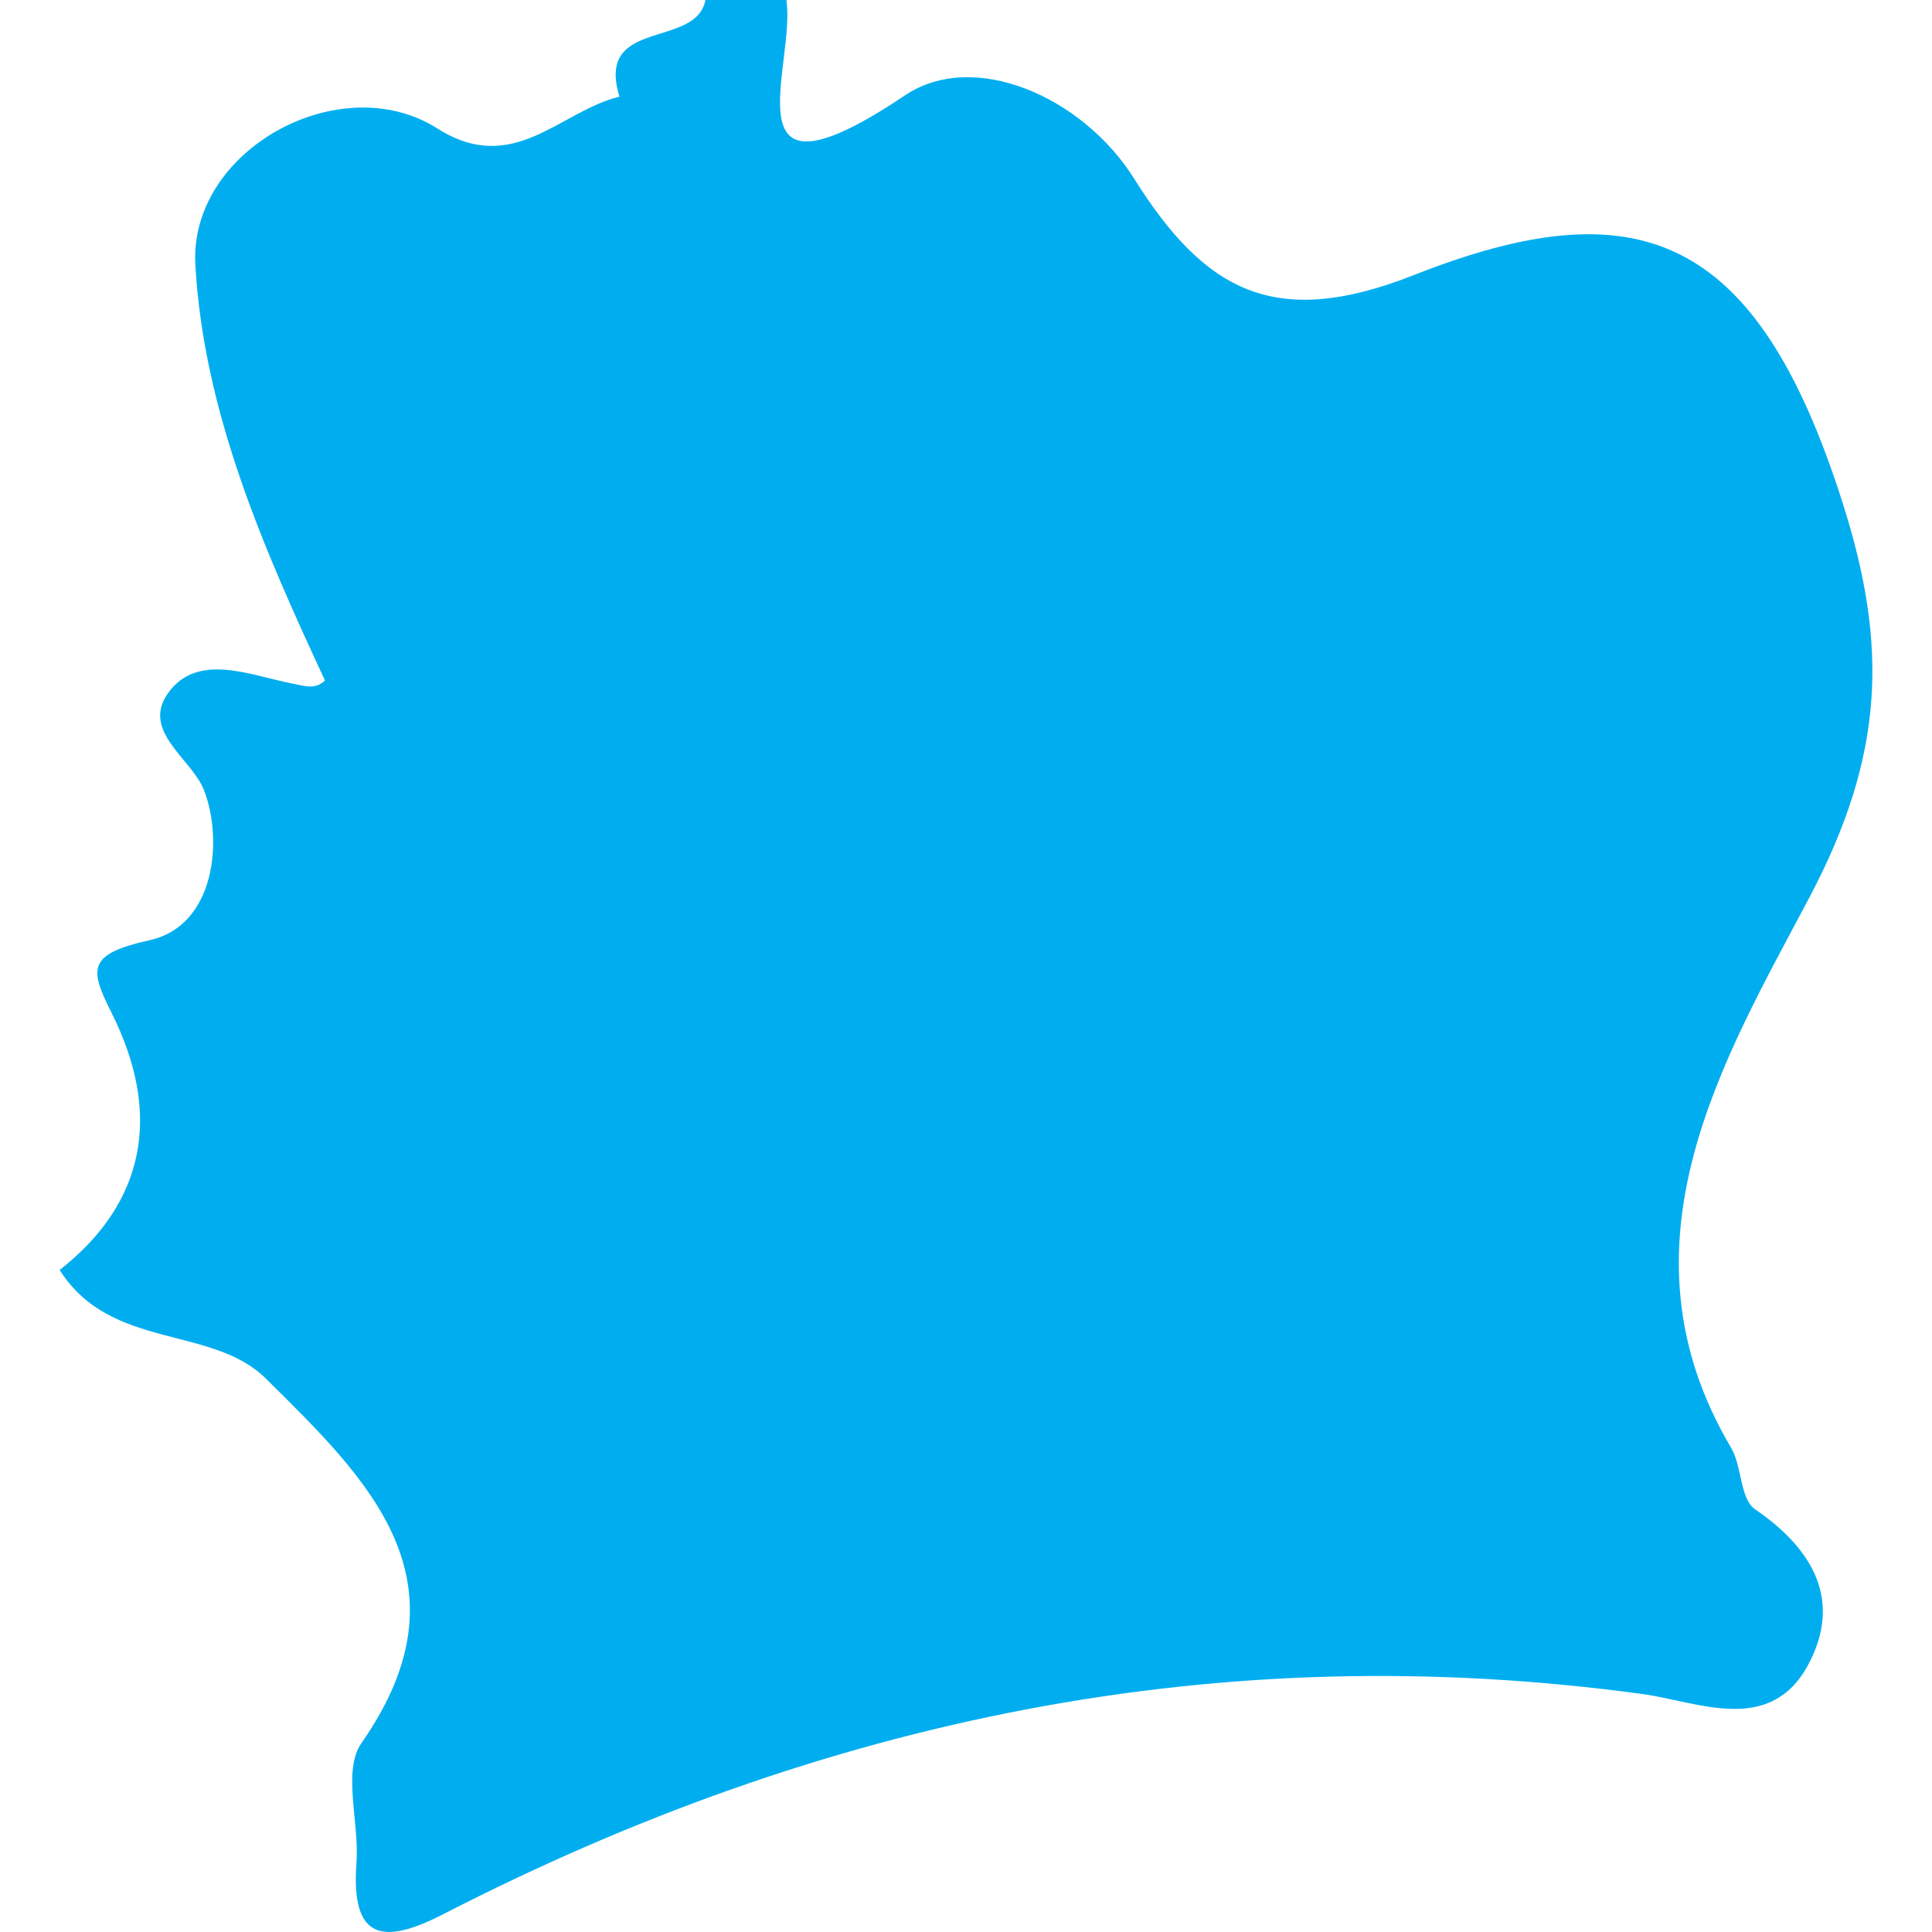 <?xml version="1.0" encoding="iso-8859-1"?>
<!-- Generator: Adobe Illustrator 16.0.0, SVG Export Plug-In . SVG Version: 6.00 Build 0)  -->
<!DOCTYPE svg PUBLIC "-//W3C//DTD SVG 1.1//EN" "http://www.w3.org/Graphics/SVG/1.1/DTD/svg11.dtd">
<svg version="1.1" id="Capa_1" xmlns="http://www.w3.org/2000/svg" xmlns:xlink="http://www.w3.org/1999/xlink" x="0px" y="0px"
	 width="22.025px" height="22.025px" viewBox="0 0 22.025 22.025" style="enable-background:new 0 0 22.025 22.025;"
	 xml:space="preserve">
<g>
	<path style="fill:#00aef0;"  d="M3.031,15.716c1.147,1.136,2.384,2.303,1.089,4.156c-0.218,0.313-0.023,0.903-0.056,1.362
		c-0.067,0.891,0.308,0.938,0.991,0.587c4.309-2.214,8.837-3.172,13.682-2.507c0.619,0.086,1.439,0.471,1.874-0.331
		c0.393-0.729,0.067-1.319-0.604-1.778c-0.171-0.118-0.146-0.484-0.272-0.7c-1.374-2.319-0.073-4.447,0.894-6.277
		c0.858-1.627,0.896-2.872,0.375-4.502c-0.981-3.083-2.344-3.593-4.886-2.59c-1.593,0.629-2.387,0.177-3.191-1.103
		c-0.585-0.93-1.824-1.474-2.61-0.946C8.247,2.477,9.077,0.756,8.965,0C8.658,0,8.351,0,8.042,0c-0.107,0.56-1.258,0.197-0.98,1.102
		C6.382,1.266,5.854,2.016,4.985,1.464C3.878,0.763,2.154,1.71,2.227,3.018C2.322,4.696,3,6.243,3.705,7.758
		c-0.116,0.107-0.22,0.063-0.372,0.035C2.855,7.7,2.25,7.43,1.915,7.903C1.607,8.335,2.183,8.65,2.323,9.002
		c0.221,0.557,0.139,1.548-0.616,1.716c-0.713,0.159-0.688,0.324-0.437,0.825c0.58,1.152,0.391,2.166-0.59,2.935
		C1.262,15.397,2.411,15.103,3.031,15.716z"/>
</g>
<g>
</g>
<g>
</g>
<g>
</g>
<g>
</g>
<g>
</g>
<g>
</g>
<g>
</g>
<g>
</g>
<g>
</g>
<g>
</g>
<g>
</g>
<g>
</g>
<g>
</g>
<g>
</g>
<g>
</g>
</svg>
